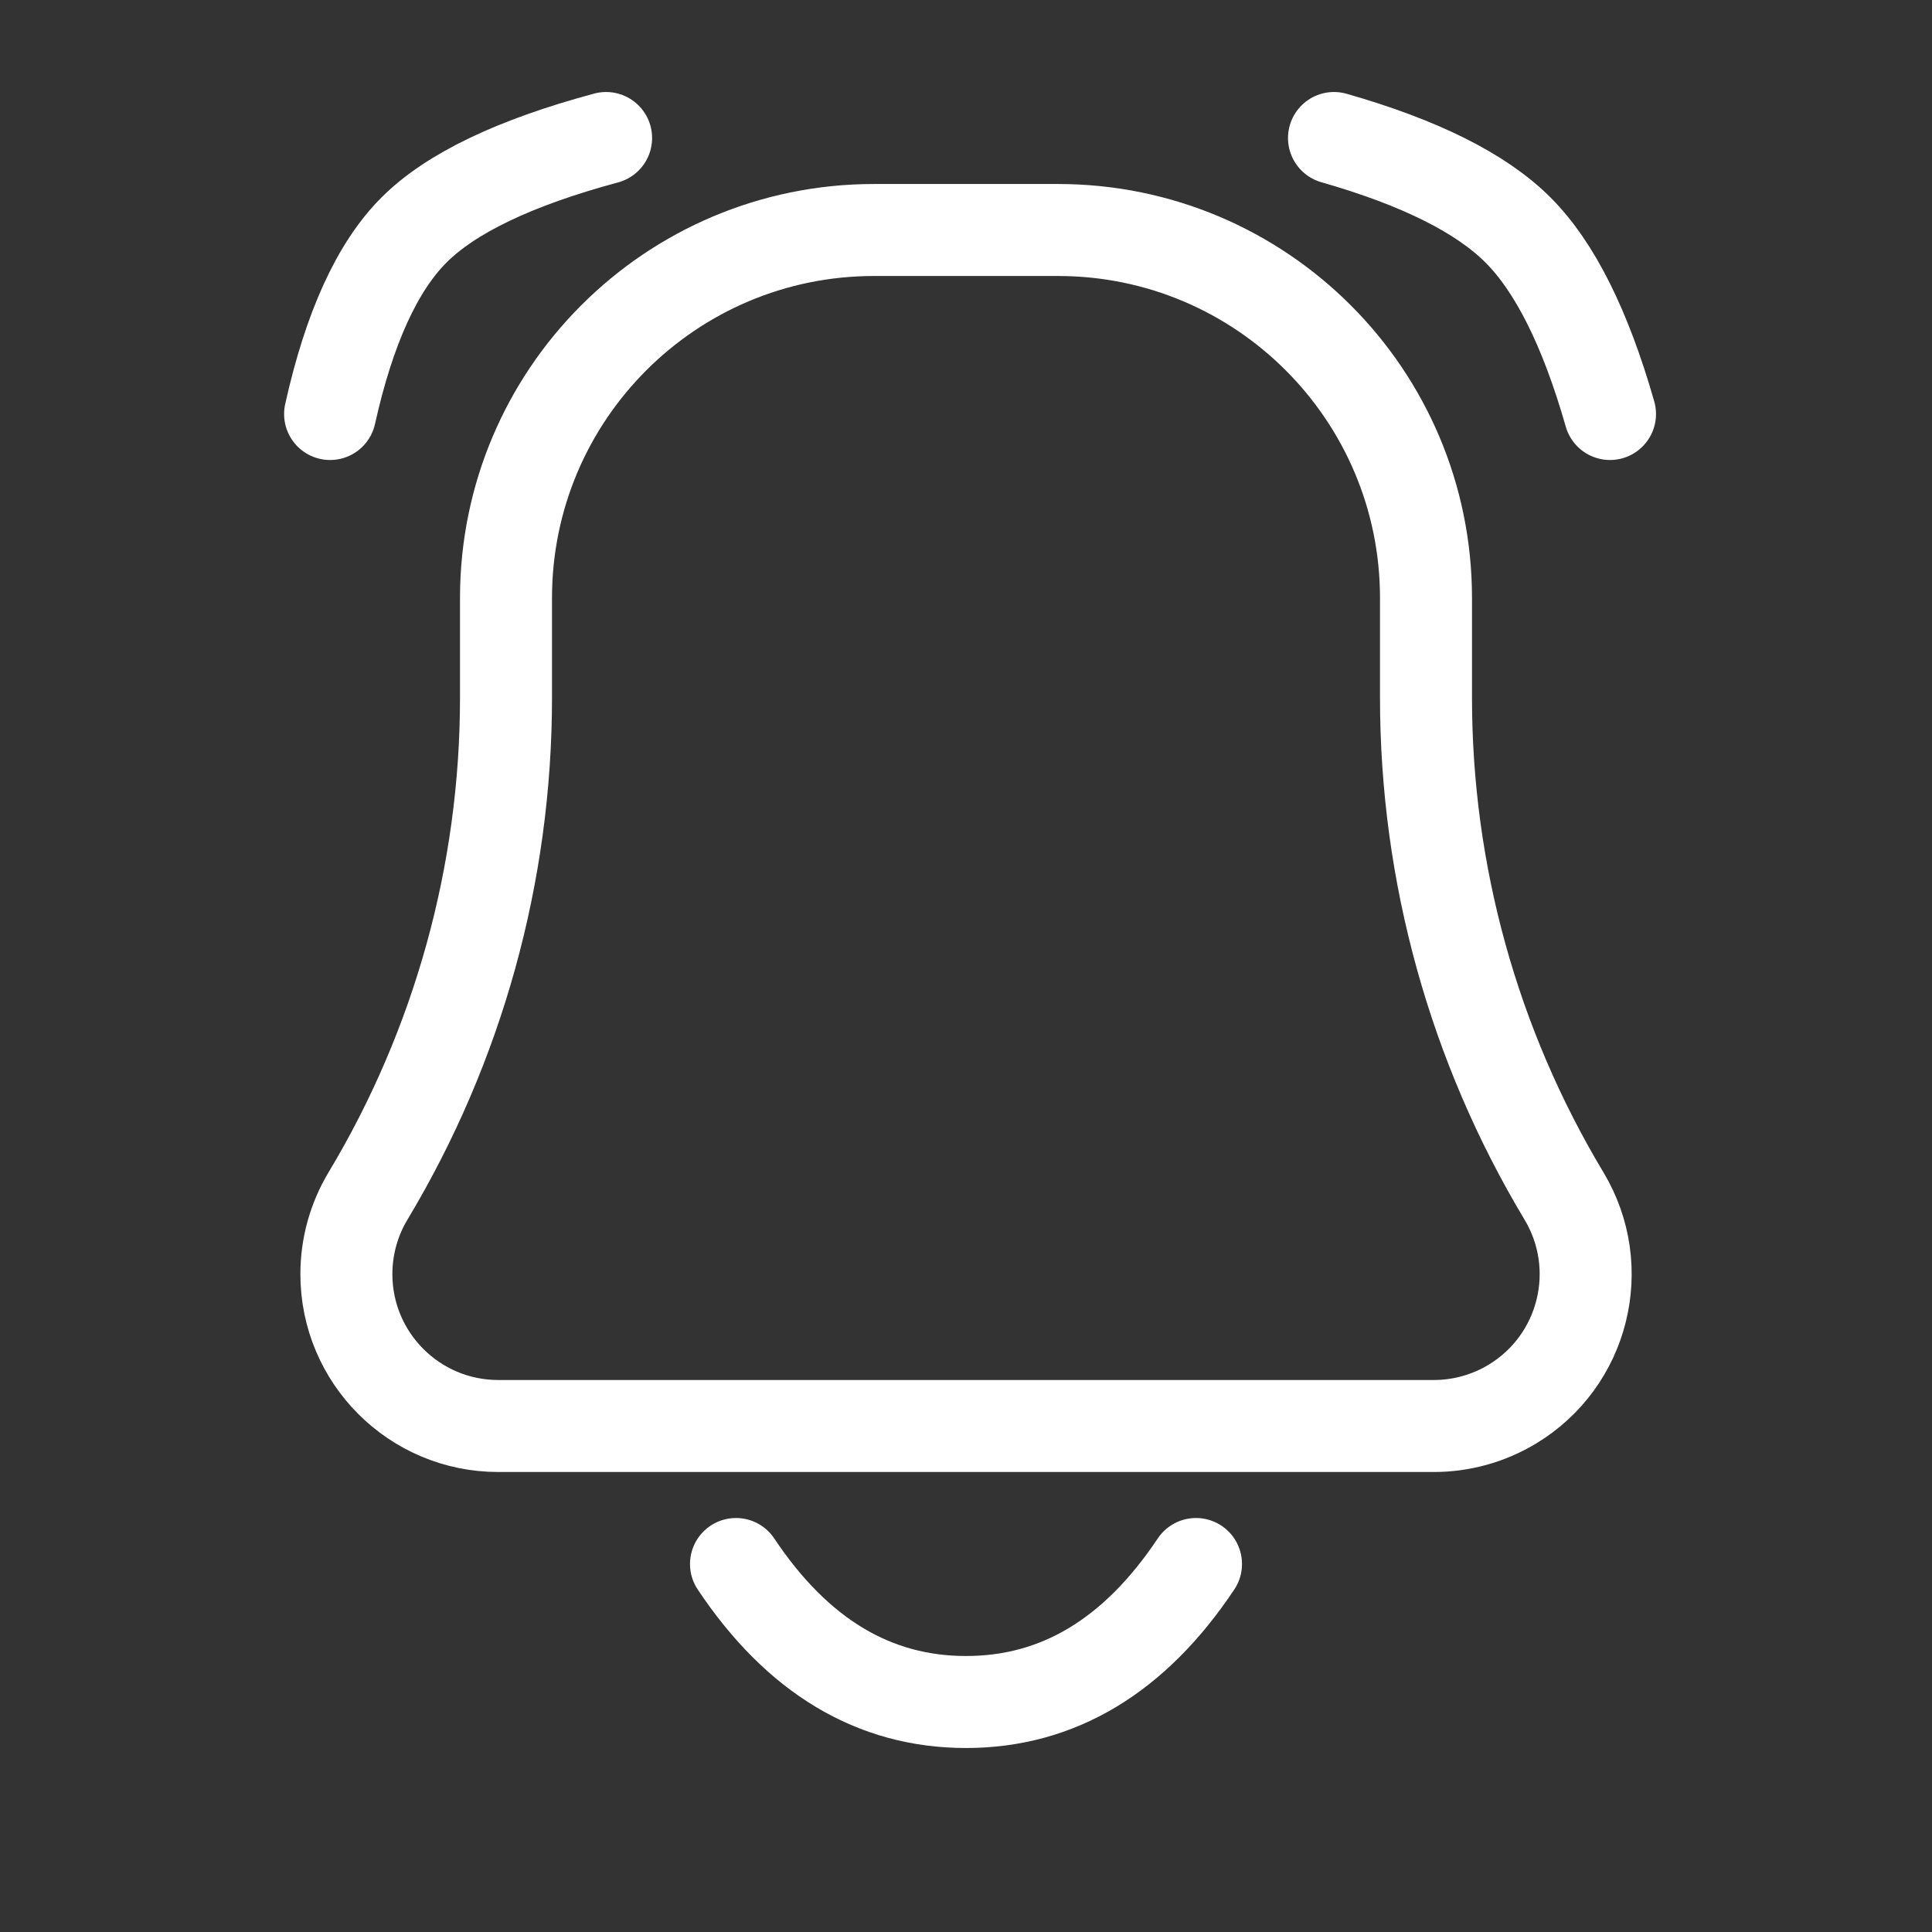 <svg height="21" viewBox="0 0 21 21" width="21" xmlns="http://www.w3.org/2000/svg"><rect x="0" y="0" width="21" height="21" fill="#333333" stroke="none"/><path d="m2.415 3.5h10.169c.912 0 1.651.739 1.651 1.651 0 .299-.081.593-.235.849-.982 1.636-1.5 3.508-1.5 5.415v1.085c0 2.209-1.791 4-4 4h-2c-2.209 0-4-1.791-4-4v-1.085c0-1.908-.518-3.78-1.5-5.415-.469-.782-.216-1.796.566-2.265.257-.154.55-.235.849-.235zm-1.915 11c.267.934.6 1.6 1 2s1.066.733 2 1m10.912-3c-.208.934-.512 1.6-.912 2s-1.096.733-2.088 1m-6.412-15.5c.667-1 1.5-1.5 2.5-1.5s1.833.5 2.5 1.5" fill="none" stroke="white" stroke-linecap="round" stroke-linejoin="round" transform="matrix(-1 0 0 -1 18 19)"/></svg>